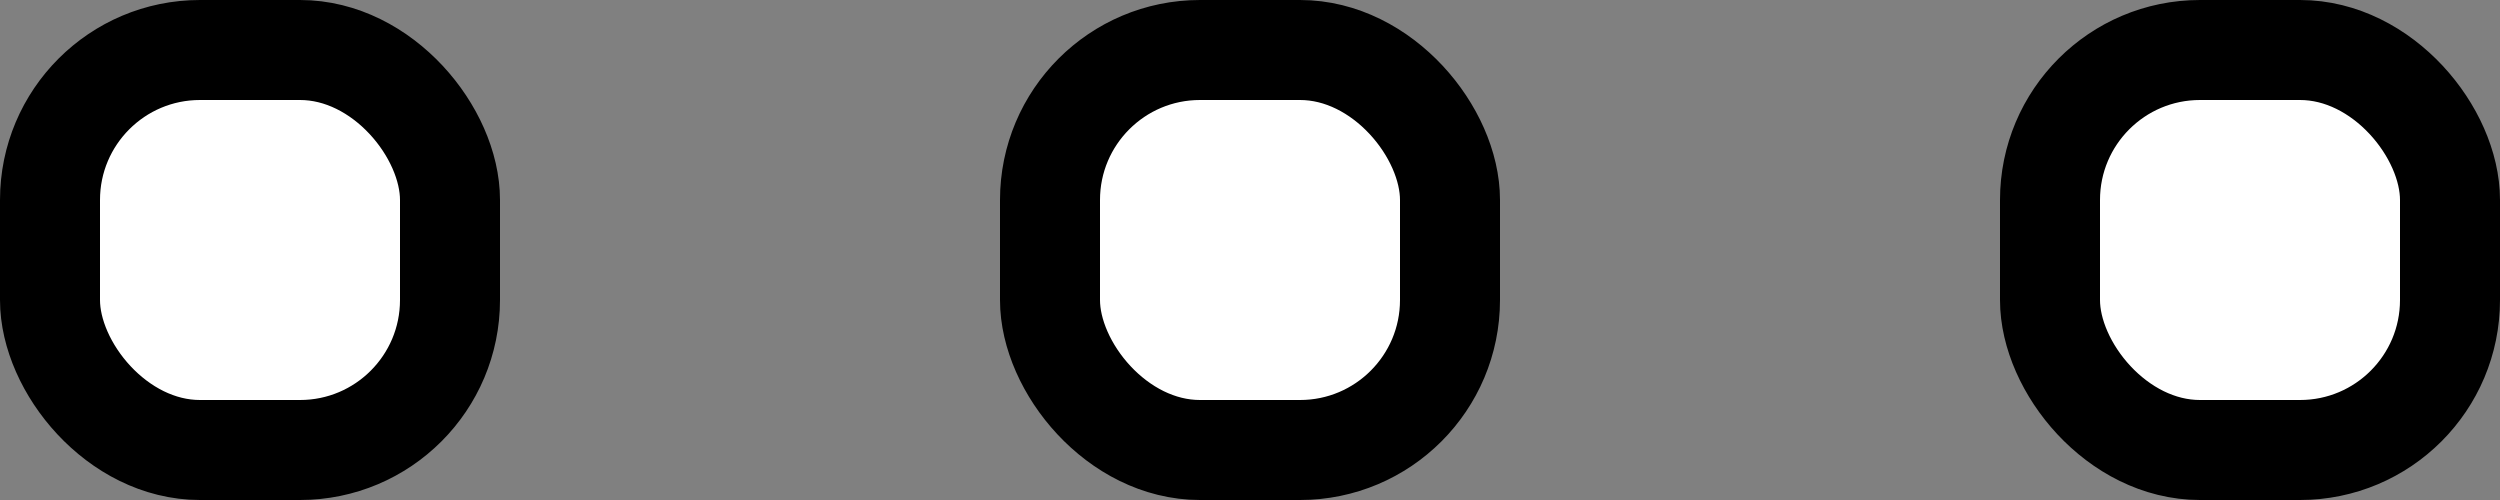 <svg width="25" height="5" viewBox="0 0 25 5" fill="none" xmlns="http://www.w3.org/2000/svg">
<rect x="0" y="0" width="25" height="5" fill="#808080" stroke="none"/>
<rect x="0.5" y="0.5" width="4" height="4" rx="1.5" fill="white" stroke="black"/>
<rect x="10.5" y="0.5" width="4" height="4" rx="1.5" fill="white" stroke="black"/>
<rect x="20.5" y="0.5" width="4" height="4" rx="1.5" fill="white" stroke="black"/>
</svg>
